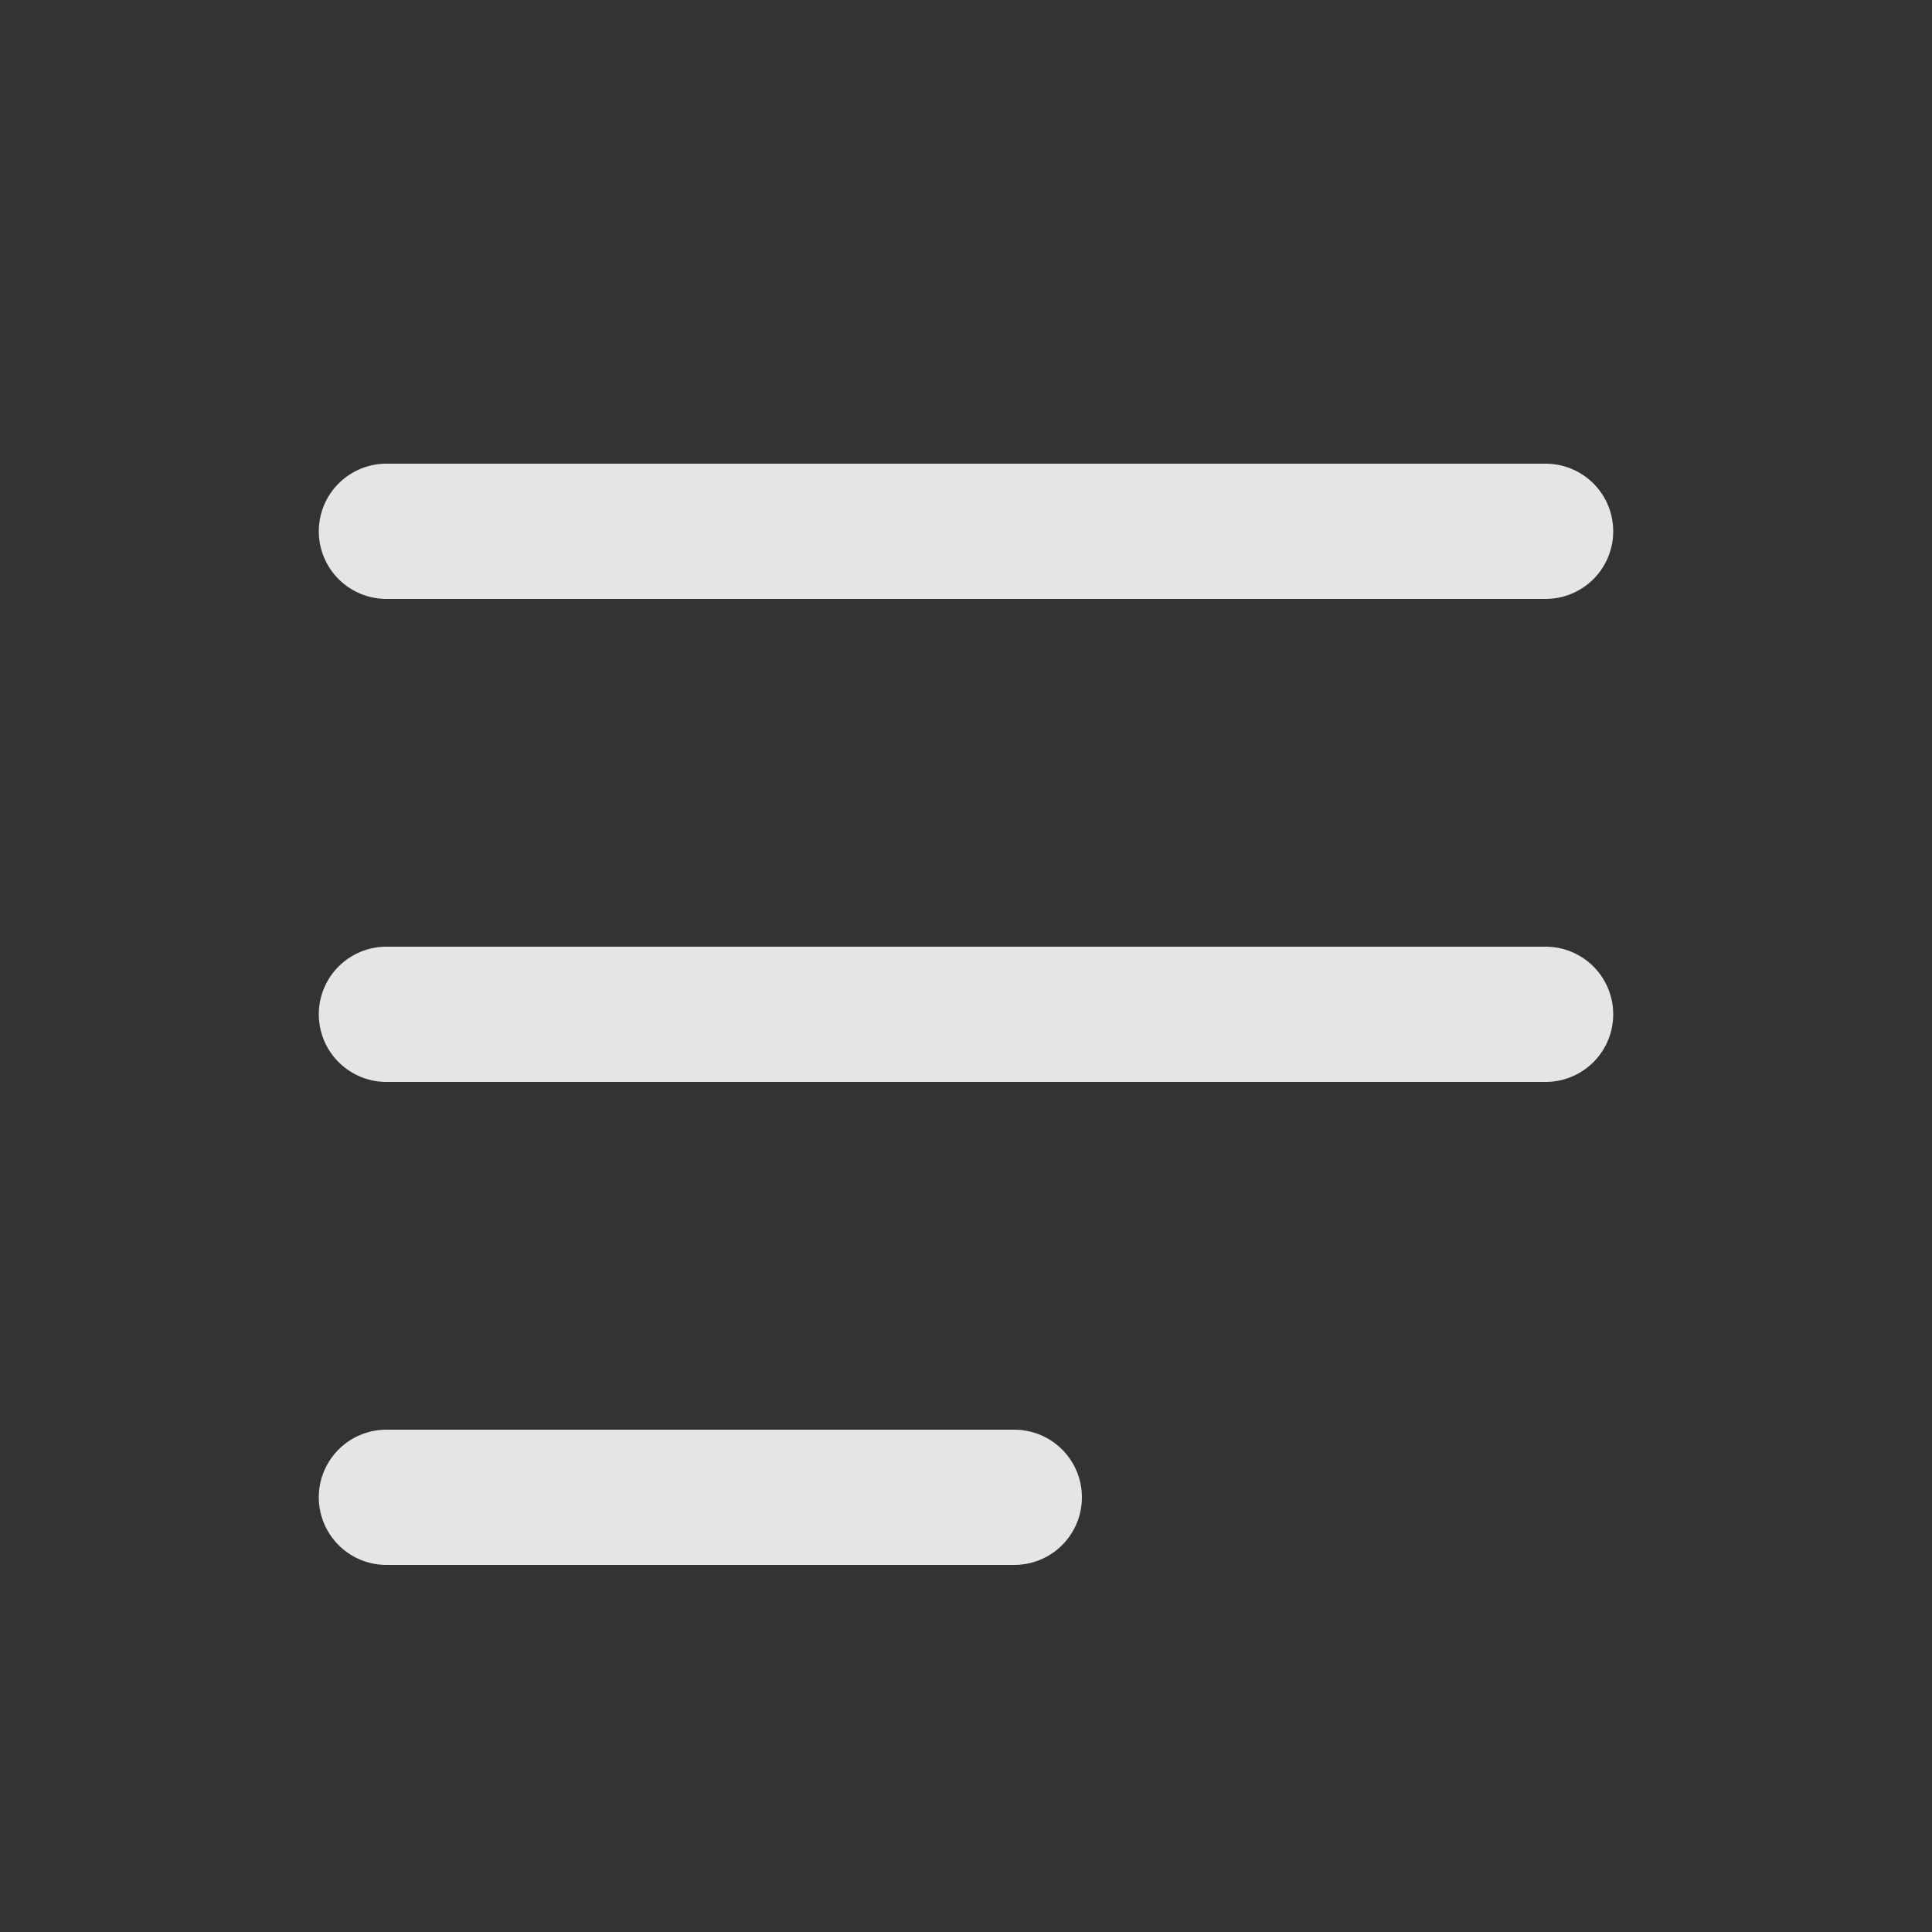 <svg width="20" height="20" viewBox="0 0 20 20" fill="none" xmlns="http://www.w3.org/2000/svg">
<rect x="0" y="0" width="20" height="20" fill="#333333" stroke="none"/>
<path d="M4 5.5H16" stroke="white" stroke-opacity="0.87" stroke-width="1.4" stroke-linecap="round"/>
<path d="M4 10.5H16" stroke="white" stroke-opacity="0.87" stroke-width="1.4" stroke-linecap="round"/>
<path d="M4 15.5L10.5 15.5" stroke="white" stroke-opacity="0.87" stroke-width="1.4" stroke-linecap="round"/>
</svg>
